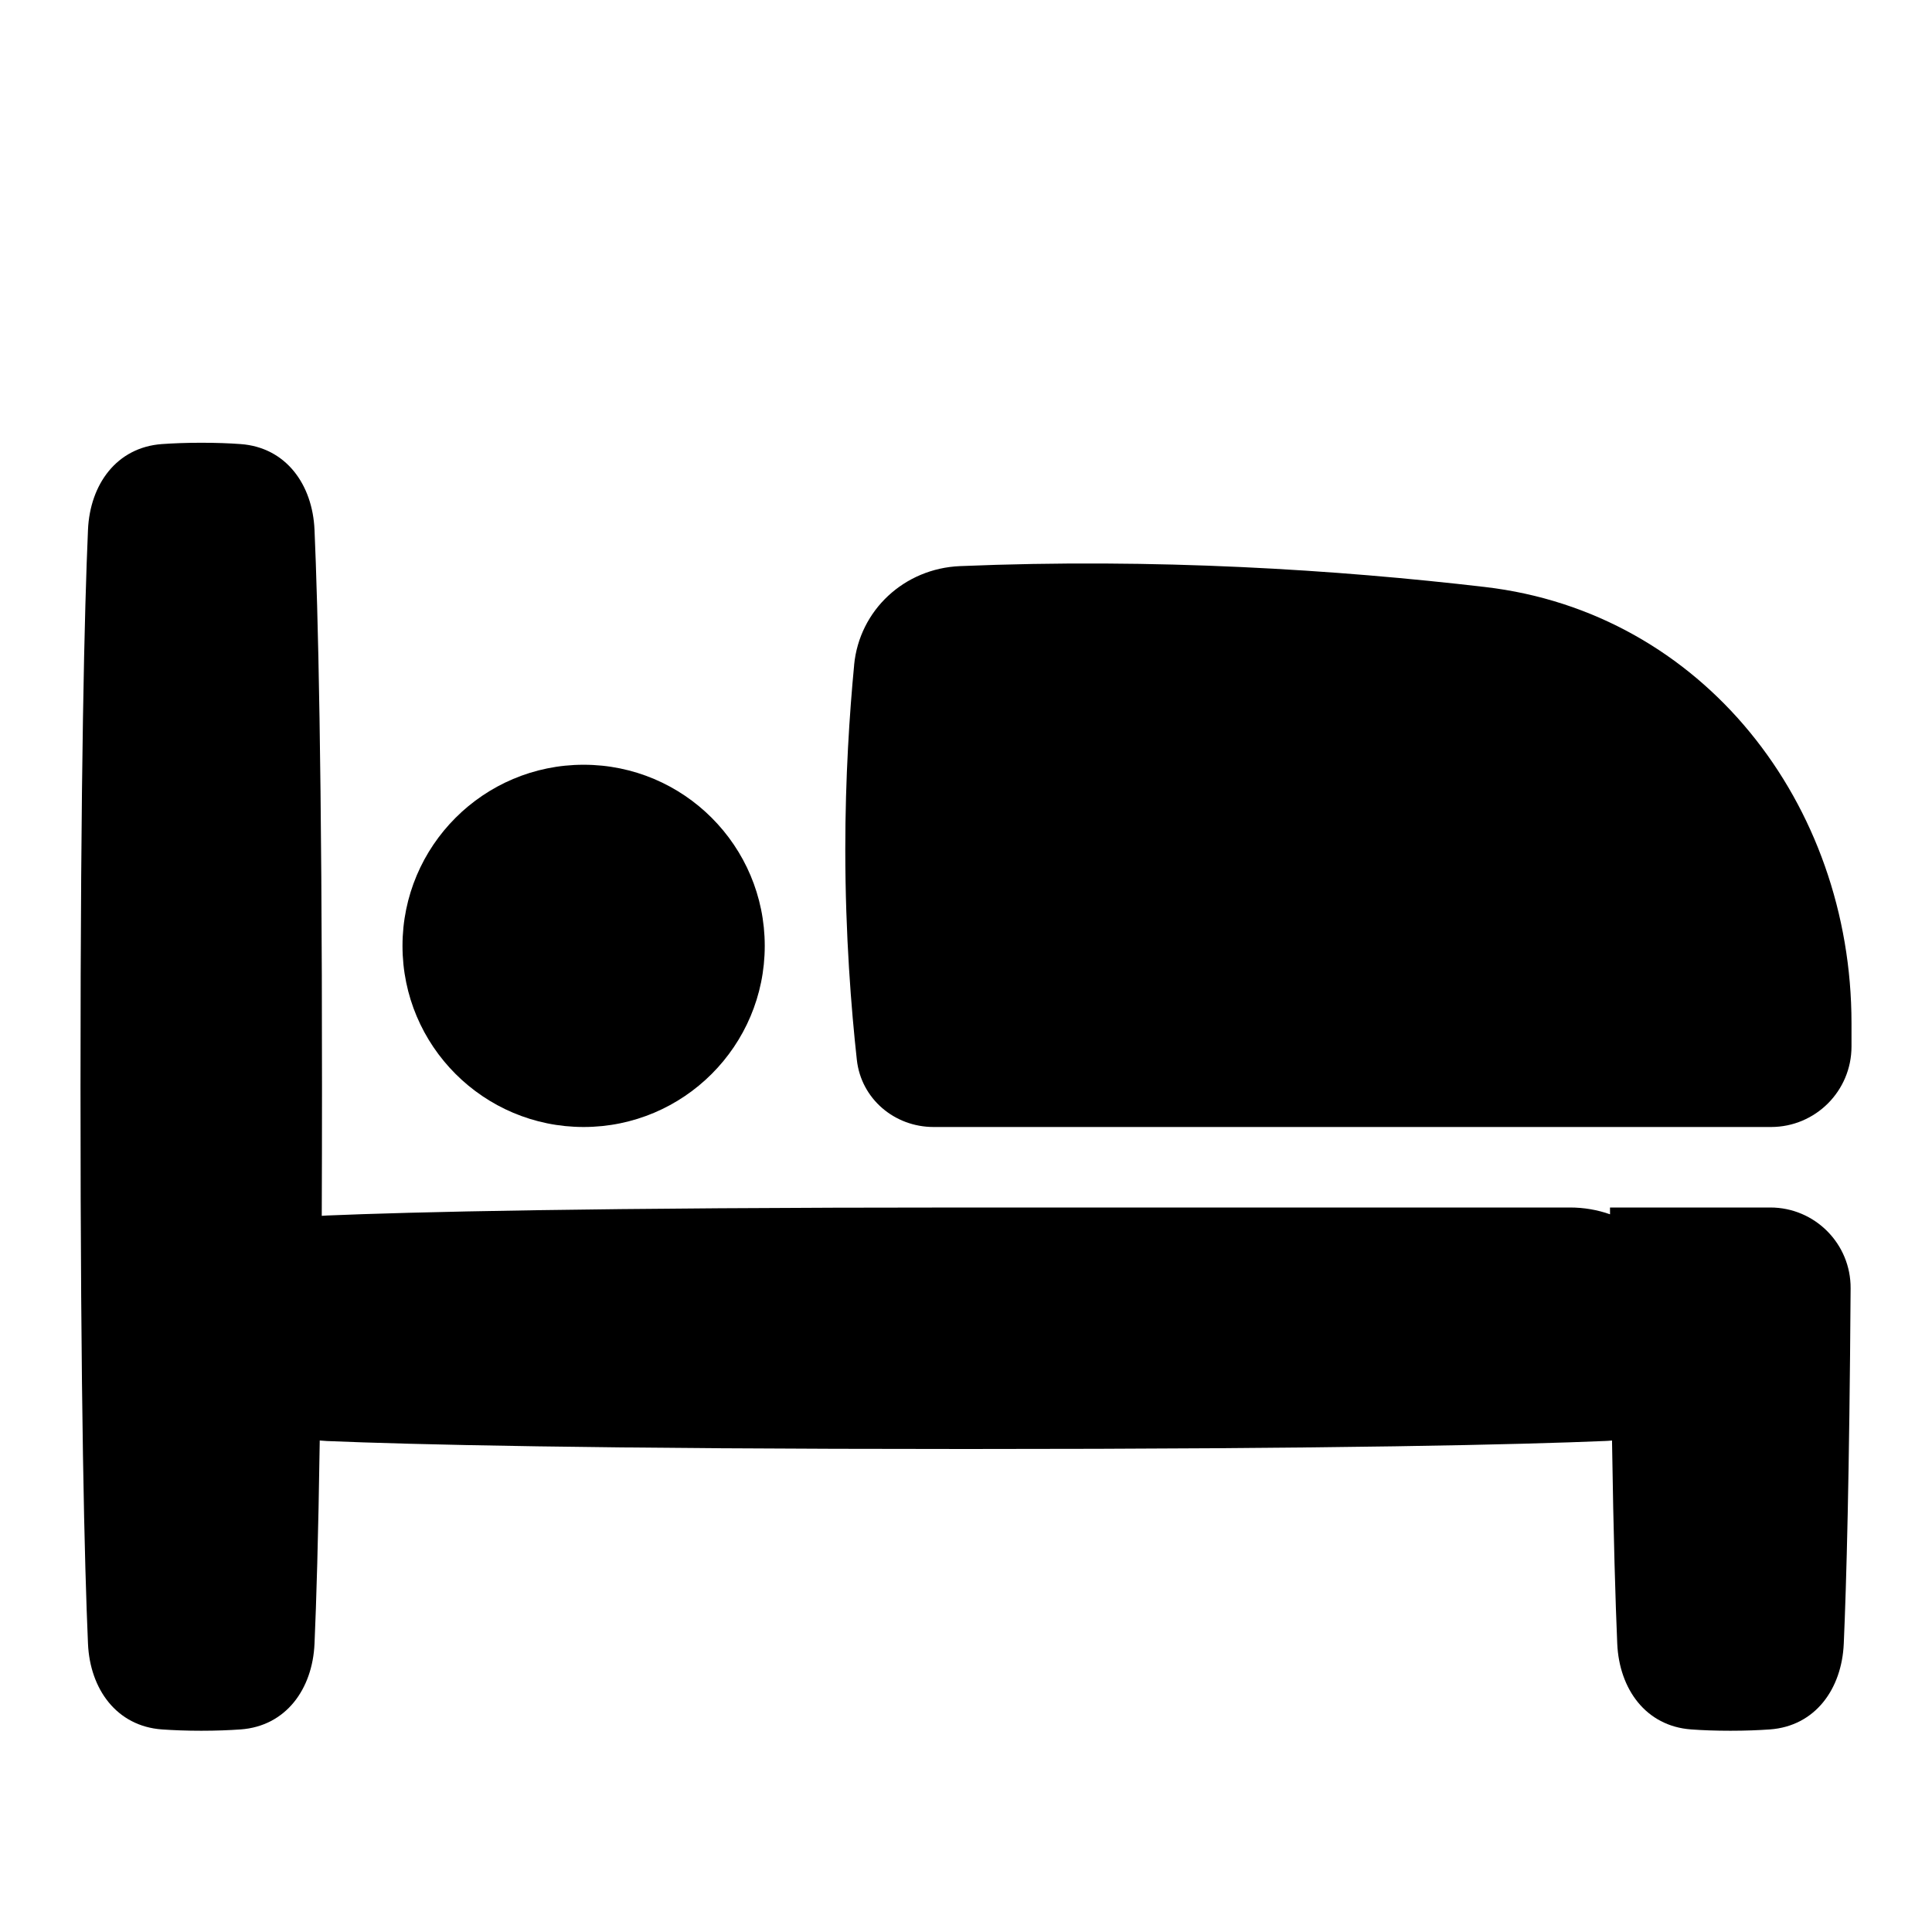 <svg xmlns="http://www.w3.org/2000/svg" fill="none" viewBox="0 0 48 48" id="Hotel-Bed-5--Streamline-Plump">
  <desc>
    Hotel Bed 5 Streamline Icon: https://streamlinehq.com
  </desc>
  <g id="hotel-bed-5--bed-bedrooms-beds-bedroom-bunk-hotel">
    <g id="Union">
      <path fill="#000000" d="M7.814 13.163c-0.049 -1.127 -0.71 -2.048 -1.835 -2.13C5.696 11.012 5.372 11 5 11s-0.696 0.013 -0.979 0.033c-1.125 0.082 -1.786 1.003 -1.835 2.13C2.101 15.118 2 19.104 2 27c0 7.896 0.101 11.882 0.186 13.837 0.049 1.127 0.71 2.048 1.835 2.13C4.304 42.987 4.628 43 5 43s0.696 -0.013 0.979 -0.033c1.125 -0.082 1.786 -1.003 1.835 -2.13 0.045 -1.028 0.094 -2.62 0.13 -5.048 0.058 0.006 0.117 0.01 0.176 0.013C10.195 35.889 14.672 36 24 36s13.805 -0.112 15.879 -0.199c0.058 -0.002 0.115 -0.006 0.171 -0.012 0.037 2.427 0.086 4.018 0.13 5.047 0.049 1.127 0.71 2.049 1.835 2.131 0.283 0.021 0.607 0.033 0.979 0.033 0.372 0 0.696 -0.013 0.979 -0.033 1.125 -0.082 1.786 -1.004 1.835 -2.131 0.065 -1.488 0.139 -4.154 0.17 -8.827C45.986 30.902 45.09 30 43.982 30H40l0.001 0.169c-0.311 -0.11 -0.646 -0.169 -0.995 -0.169H24c-9.328 0 -13.805 0.112 -15.879 0.199 -0.043 0.002 -0.085 0.004 -0.127 0.008C7.998 29.217 8 28.15 8 27c0 -7.896 -0.101 -11.882 -0.186 -13.837Z" stroke-width="1"></path>
      <path fill="#000000" d="M21.22 16.523c0.131 -1.37 1.254 -2.4 2.629 -2.458 4.875 -0.203 9.386 0.091 13.047 0.519C42.31 15.216 46 19.971 46 25.421V26c0 1.105 -0.895 2 -2 2H23.195c-0.973 0 -1.8 -0.701 -1.907 -1.668 -0.137 -1.244 -0.287 -3.093 -0.287 -5.231 0 -1.79 0.105 -3.378 0.22 -4.577Z" stroke-width="1"></path>
      <path fill="#000000" d="M19 23.5c0 2.485 -2.015 4.5 -4.5 4.5S10 25.985 10 23.5s2.015 -4.5 4.5 -4.5 4.5 2.015 4.5 4.5Z" stroke-width="1"></path>
    </g>
  </g>
</svg>
